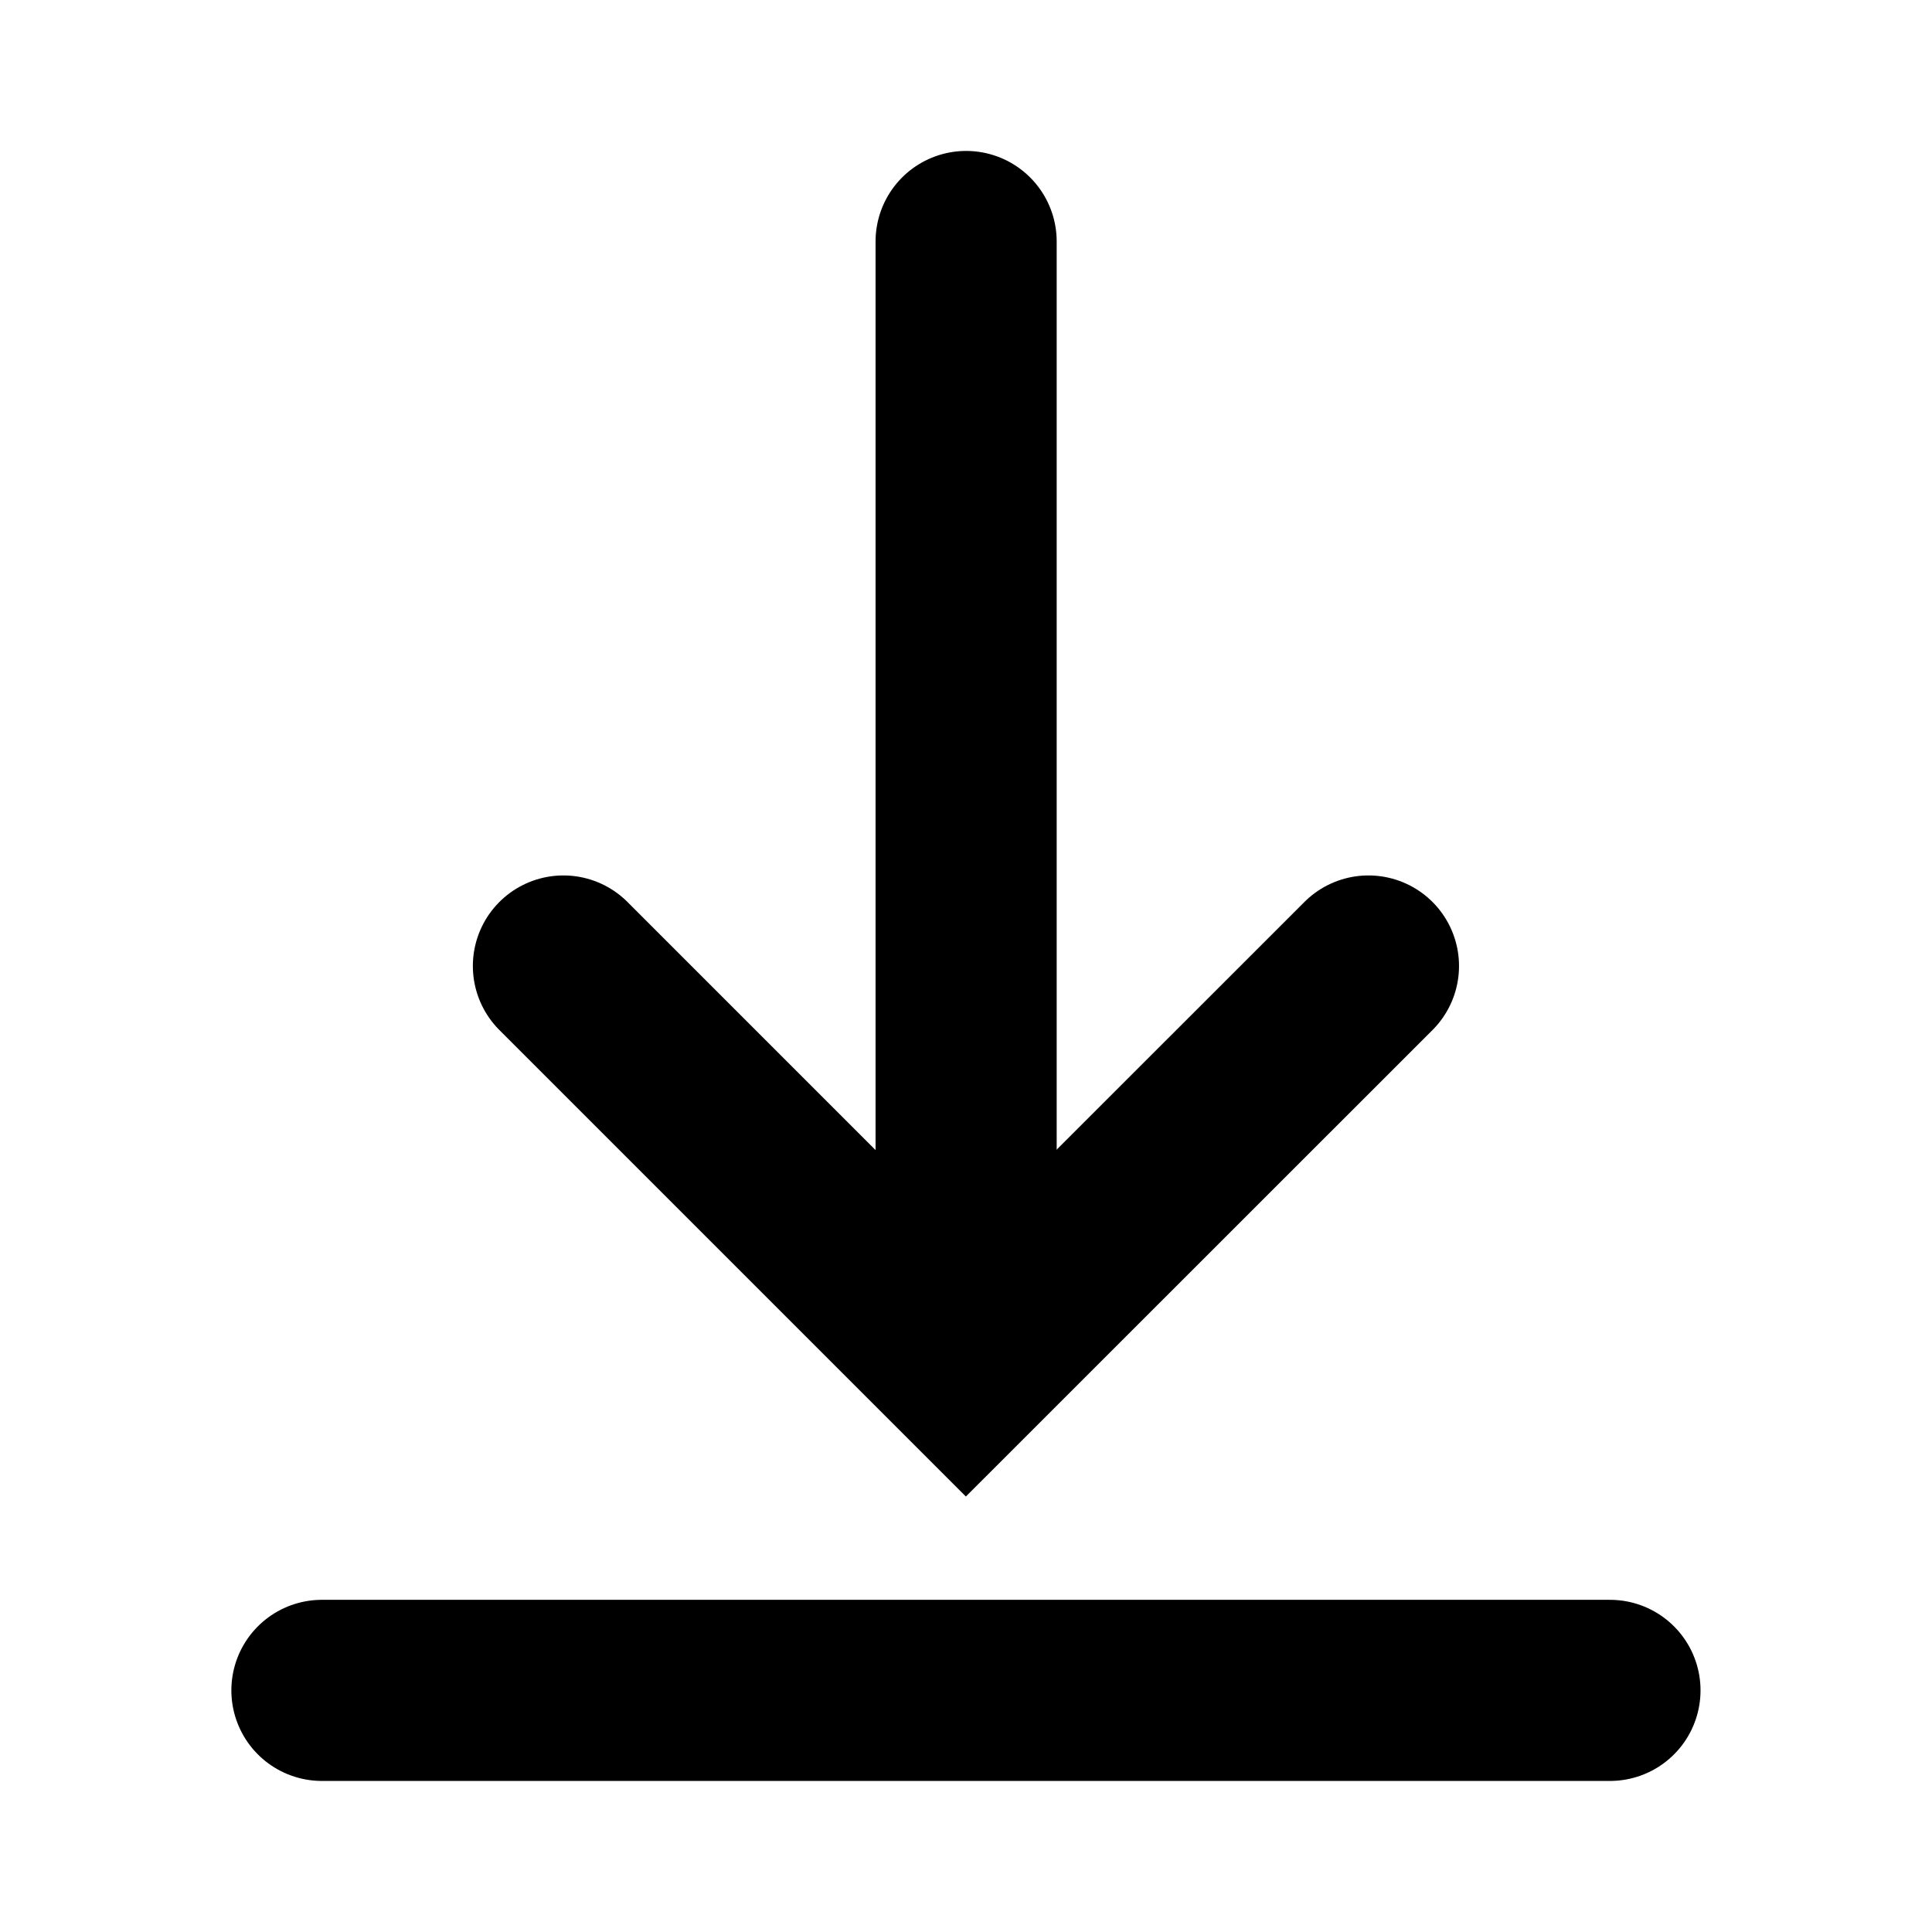 <svg viewBox="0 0 16 16" fill="none" xmlns="http://www.w3.org/2000/svg">
    <g id="download">
        <path id="Path 2" d="M8.001 2V10.667" stroke="currentColor" stroke-width="1.5" stroke-linecap="round" />
        <path id="Path 3" d="M4.666 8L7.999 11.333L11.333 8" stroke="currentColor" stroke-width="1.5"
            stroke-linecap="round" />
        <path id="Path 2_2" d="M13.333 13.999H2.666" stroke="currentColor" stroke-width="1.5"
            stroke-linecap="round" />
    </g>
</svg>